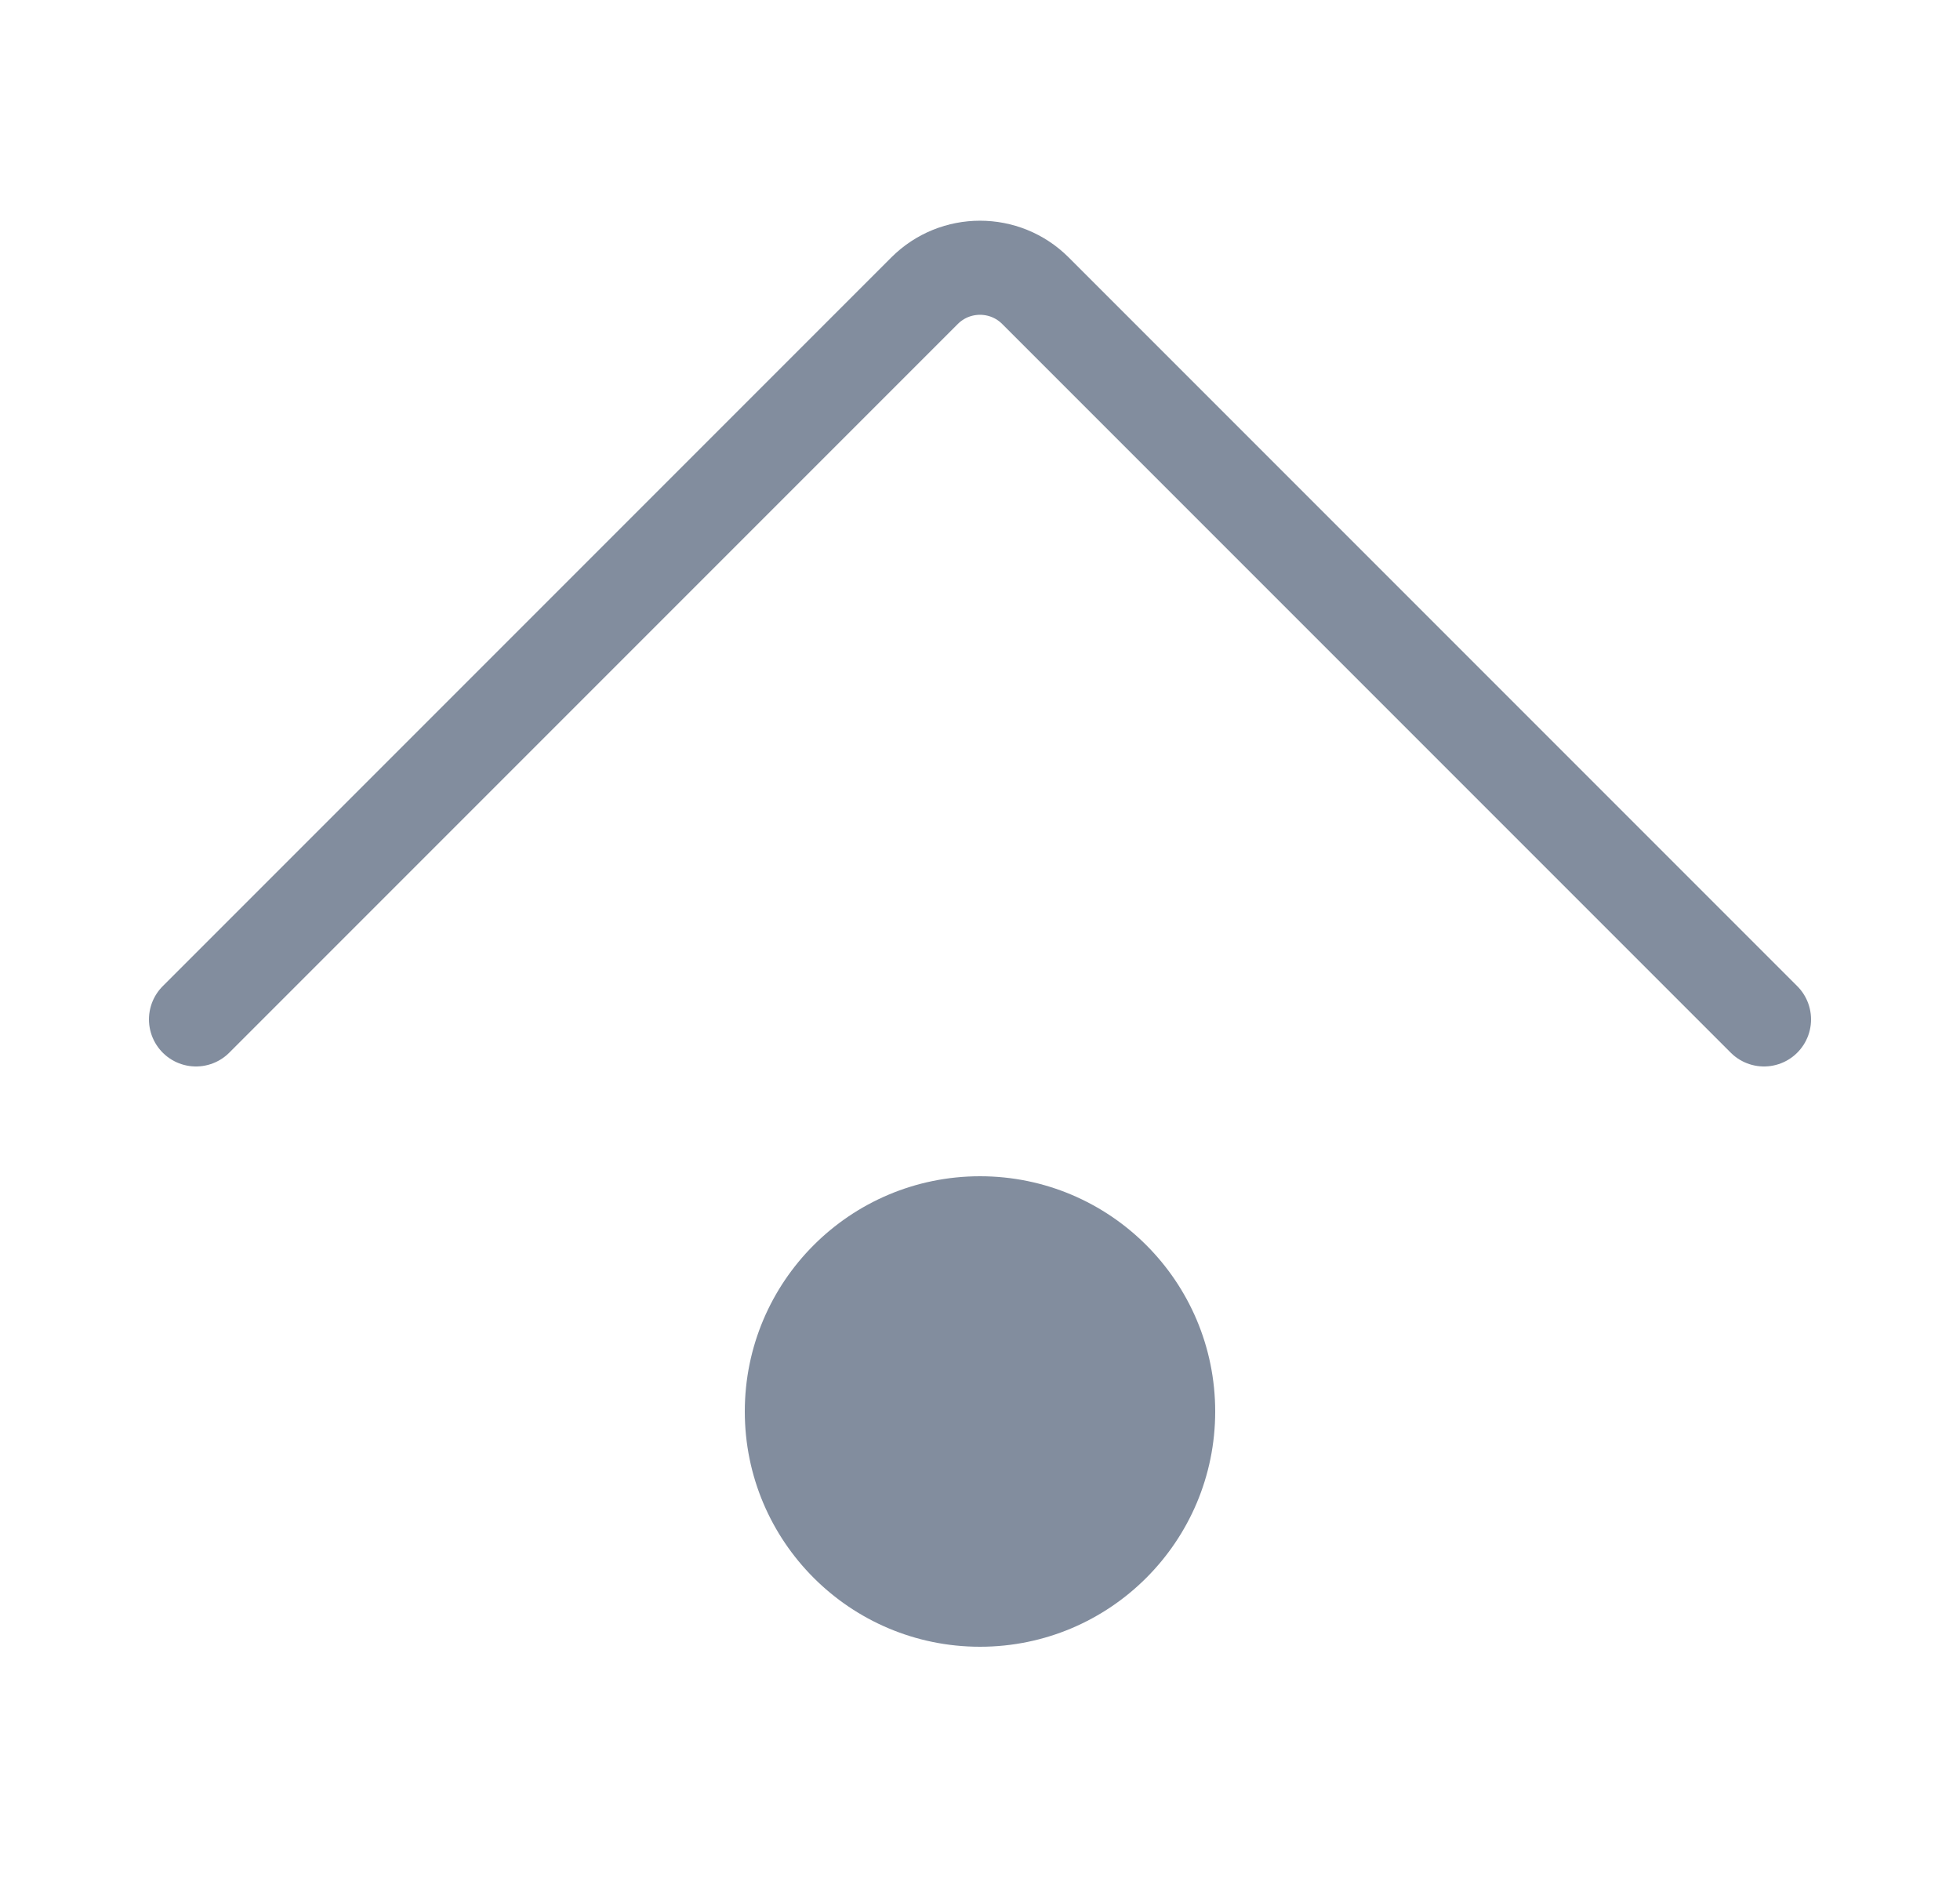 <svg width="25" height="24" viewBox="0 0 25 24" fill="none" xmlns="http://www.w3.org/2000/svg">
<path d="M22.5 13L13.207 3.707C12.817 3.317 12.183 3.317 11.793 3.707L2.5 13" stroke="#828D9E" stroke-width="1.2" stroke-linecap="round" stroke-linejoin="round"/>
<circle cx="12.5" cy="18" r="3" fill="#828D9E"/>
</svg>
